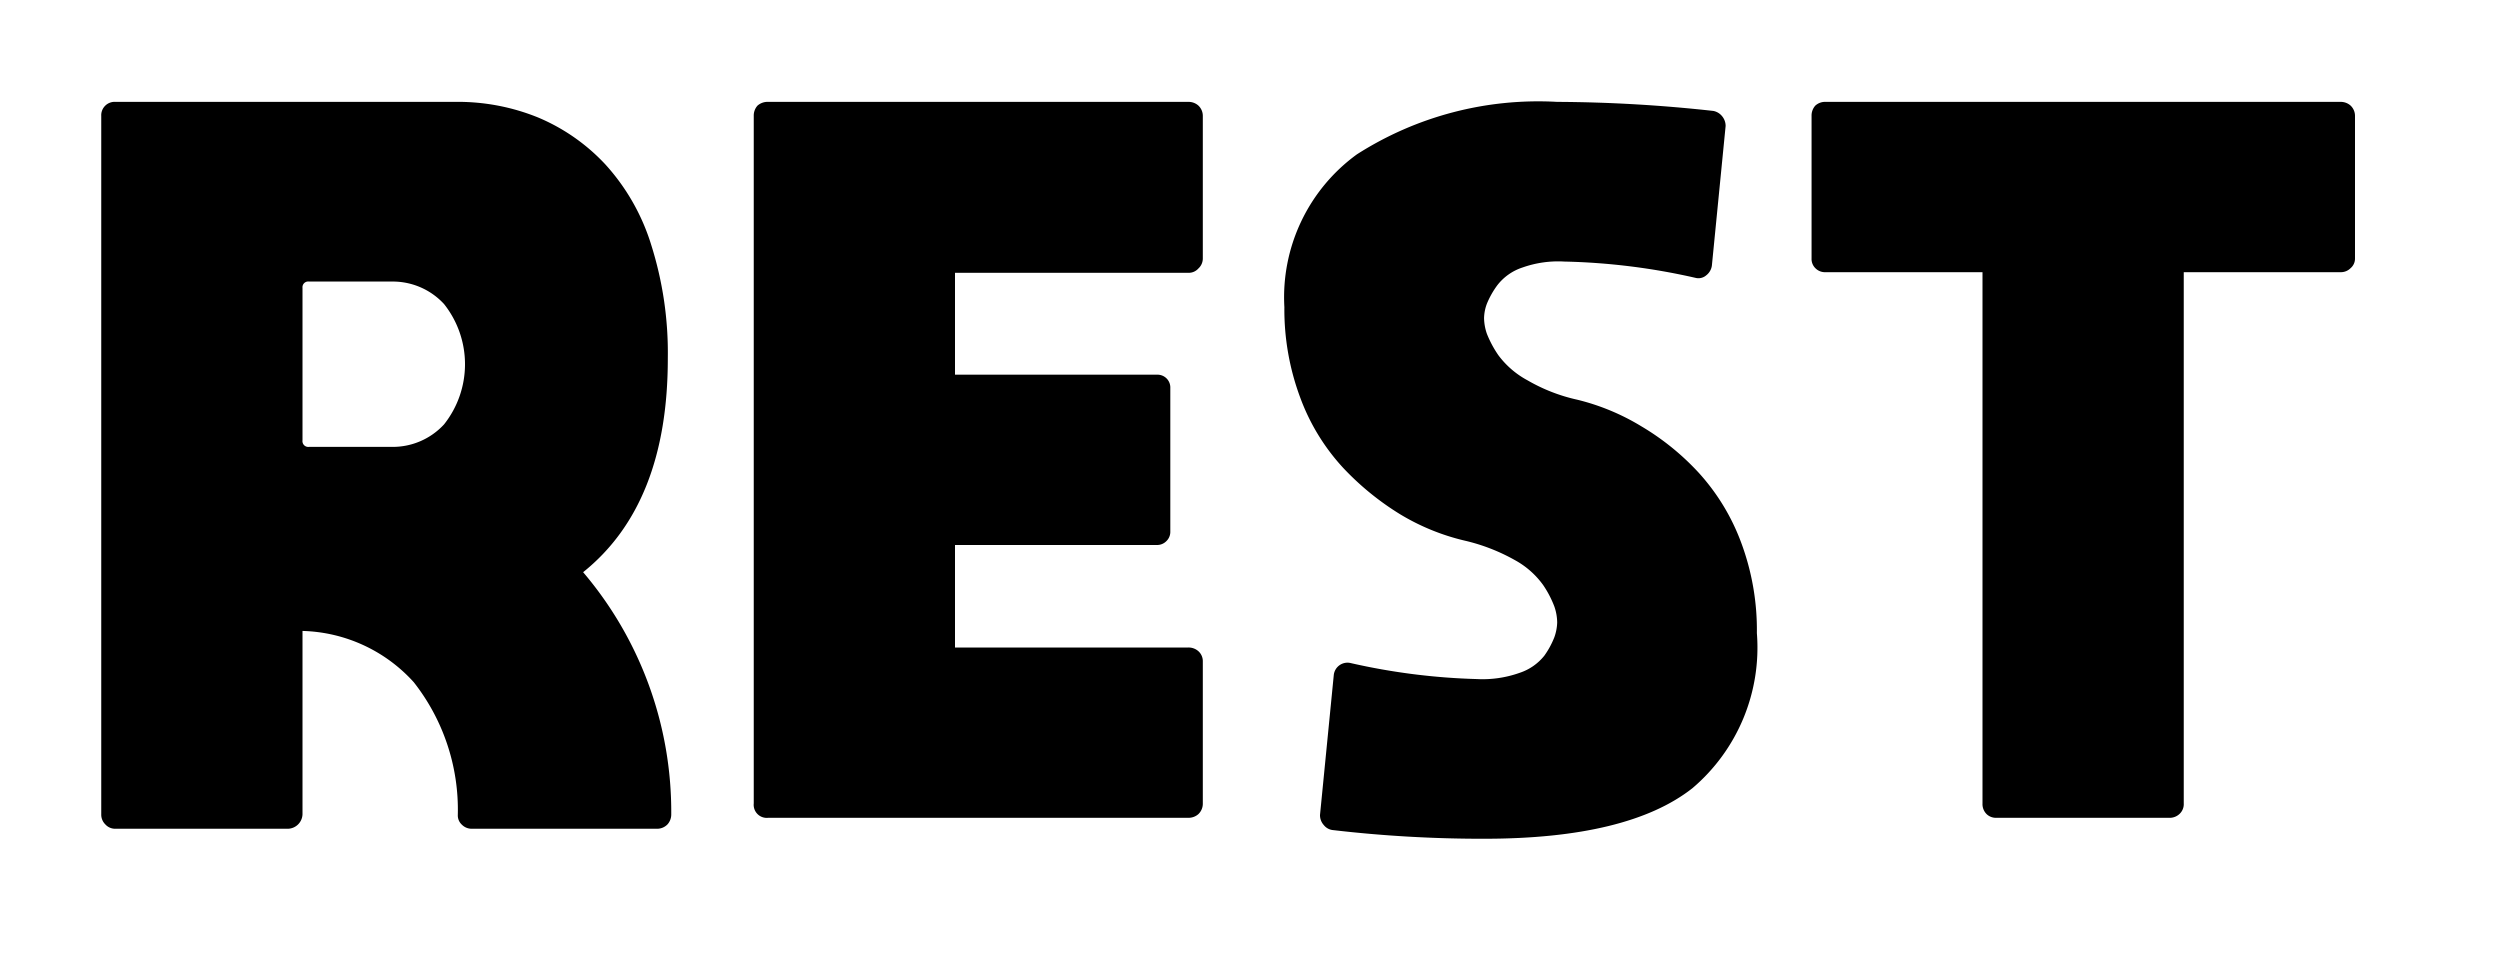 <svg xmlns="http://www.w3.org/2000/svg" xmlns:xlink="http://www.w3.org/1999/xlink" width="80" height="31" viewBox="0 0 80 31">
  <defs>
    <style>
      .cls-1 {
        fill-rule: evenodd;
        filter: url(#filter);
      }
    </style>
    <filter id="filter" x="1910" y="1399" width="80" height="31" filterUnits="userSpaceOnUse">
      <feOffset result="offset" in="SourceAlpha"/>
      <feGaussianBlur result="blur" stdDeviation="2"/>
      <feFlood result="flood" flood-opacity="0.68"/>
      <feComposite result="composite" operator="in" in2="blur"/>
      <feBlend result="blend" in="SourceGraphic"/>
    </filter>
  </defs>
  <path id="REST" class="cls-1" d="M1931.37,1410.46a11.447,11.447,0,0,0-.53-3.62,6.8,6.8,0,0,0-1.47-2.58,6.241,6.241,0,0,0-2.15-1.5,6.812,6.812,0,0,0-2.66-.5H1913.7a0.429,0.429,0,0,0-.46.45v22.35a0.438,0.438,0,0,0,.13.32,0.422,0.422,0,0,0,.33.14h5.52a0.479,0.479,0,0,0,.46-0.46v-5.87a4.973,4.973,0,0,1,3.56,1.64,6.606,6.606,0,0,1,1.41,4.25,0.4,0.4,0,0,0,.13.31,0.439,0.439,0,0,0,.31.13h5.93a0.46,0.46,0,0,0,.34-0.14,0.472,0.472,0,0,0,.12-0.32,11.839,11.839,0,0,0-2.82-7.75q2.715-2.175,2.71-6.85h0Zm-11.48-2.45h2.63a2.23,2.23,0,0,1,1.69.72,3.1,3.1,0,0,1,0,3.85,2.23,2.23,0,0,1-1.69.72h-2.63a0.186,0.186,0,0,1-.21-0.21v-4.88a0.183,0.183,0,0,1,.21-0.2h0Zm28.14,17.16a0.472,0.472,0,0,0,.32-0.12,0.46,0.46,0,0,0,.14-0.34v-4.56a0.426,0.426,0,0,0-.14-0.31,0.472,0.472,0,0,0-.32-0.12h-7.47v-3.28h6.46a0.416,0.416,0,0,0,.31-0.13,0.407,0.407,0,0,0,.12-0.3v-4.59a0.411,0.411,0,0,0-.43-0.43h-6.46v-3.26h7.47a0.412,0.412,0,0,0,.32-0.14,0.431,0.431,0,0,0,.14-0.32v-4.56a0.453,0.453,0,0,0-.14-0.33,0.472,0.472,0,0,0-.32-0.12h-13.45a0.487,0.487,0,0,0-.34.12,0.479,0.479,0,0,0-.12.33v22a0.418,0.418,0,0,0,.46.46h13.45Zm17.07-22.46a0.479,0.479,0,0,0-.27-0.16,47.226,47.226,0,0,0-5-.29,10.772,10.772,0,0,0-6.41,1.68,5.653,5.653,0,0,0-2.32,4.89,8.073,8.073,0,0,0,.51,2.9,6.731,6.731,0,0,0,1.37,2.24,8.858,8.858,0,0,0,1.83,1.49,7.158,7.158,0,0,0,2.06.84,6.07,6.07,0,0,1,1.6.62,2.728,2.728,0,0,1,.91.8,3.3,3.3,0,0,1,.36.69,1.615,1.615,0,0,1,.09.51,1.537,1.537,0,0,1-.09.47,2.7,2.7,0,0,1-.32.59,1.683,1.683,0,0,1-.79.55,3.537,3.537,0,0,1-1.37.2,20.652,20.652,0,0,1-4.03-.51,0.441,0.441,0,0,0-.55.39l-0.44,4.47a0.472,0.472,0,0,0,.12.32,0.429,0.429,0,0,0,.27.16,41.314,41.314,0,0,0,4.86.28c3.07,0,5.3-.54,6.67-1.62a5.9,5.9,0,0,0,2.06-4.96,8.015,8.015,0,0,0-.5-2.89,6.852,6.852,0,0,0-1.35-2.23,8.126,8.126,0,0,0-1.85-1.5,7.248,7.248,0,0,0-2.05-.85,5.553,5.553,0,0,1-1.59-.62,2.828,2.828,0,0,1-.93-0.8,3.437,3.437,0,0,1-.37-0.69,1.606,1.606,0,0,1-.09-0.5,1.383,1.383,0,0,1,.09-0.46,2.738,2.738,0,0,1,.34-0.6,1.677,1.677,0,0,1,.8-0.56,3.419,3.419,0,0,1,1.34-.19,20.806,20.806,0,0,1,4.19.52,0.382,0.382,0,0,0,.35-0.08,0.472,0.472,0,0,0,.18-0.31l0.44-4.47A0.49,0.49,0,0,0,1965.1,1402.71Zm20.12-.33a0.472,0.472,0,0,0-.32-0.12h-16.48a0.462,0.462,0,0,0-.33.12,0.479,0.479,0,0,0-.12.33v4.56a0.414,0.414,0,0,0,.12.31,0.43,0.43,0,0,0,.33.13h5.02v17a0.452,0.452,0,0,0,.13.34,0.43,0.43,0,0,0,.31.12h5.54a0.454,0.454,0,0,0,.32-0.12,0.425,0.425,0,0,0,.14-0.34v-17h5.02a0.438,0.438,0,0,0,.32-0.13,0.4,0.4,0,0,0,.14-0.31v-4.56A0.453,0.453,0,0,0,1985.22,1402.38Z" transform="translate(-1910 -1399)"/>
</svg>
